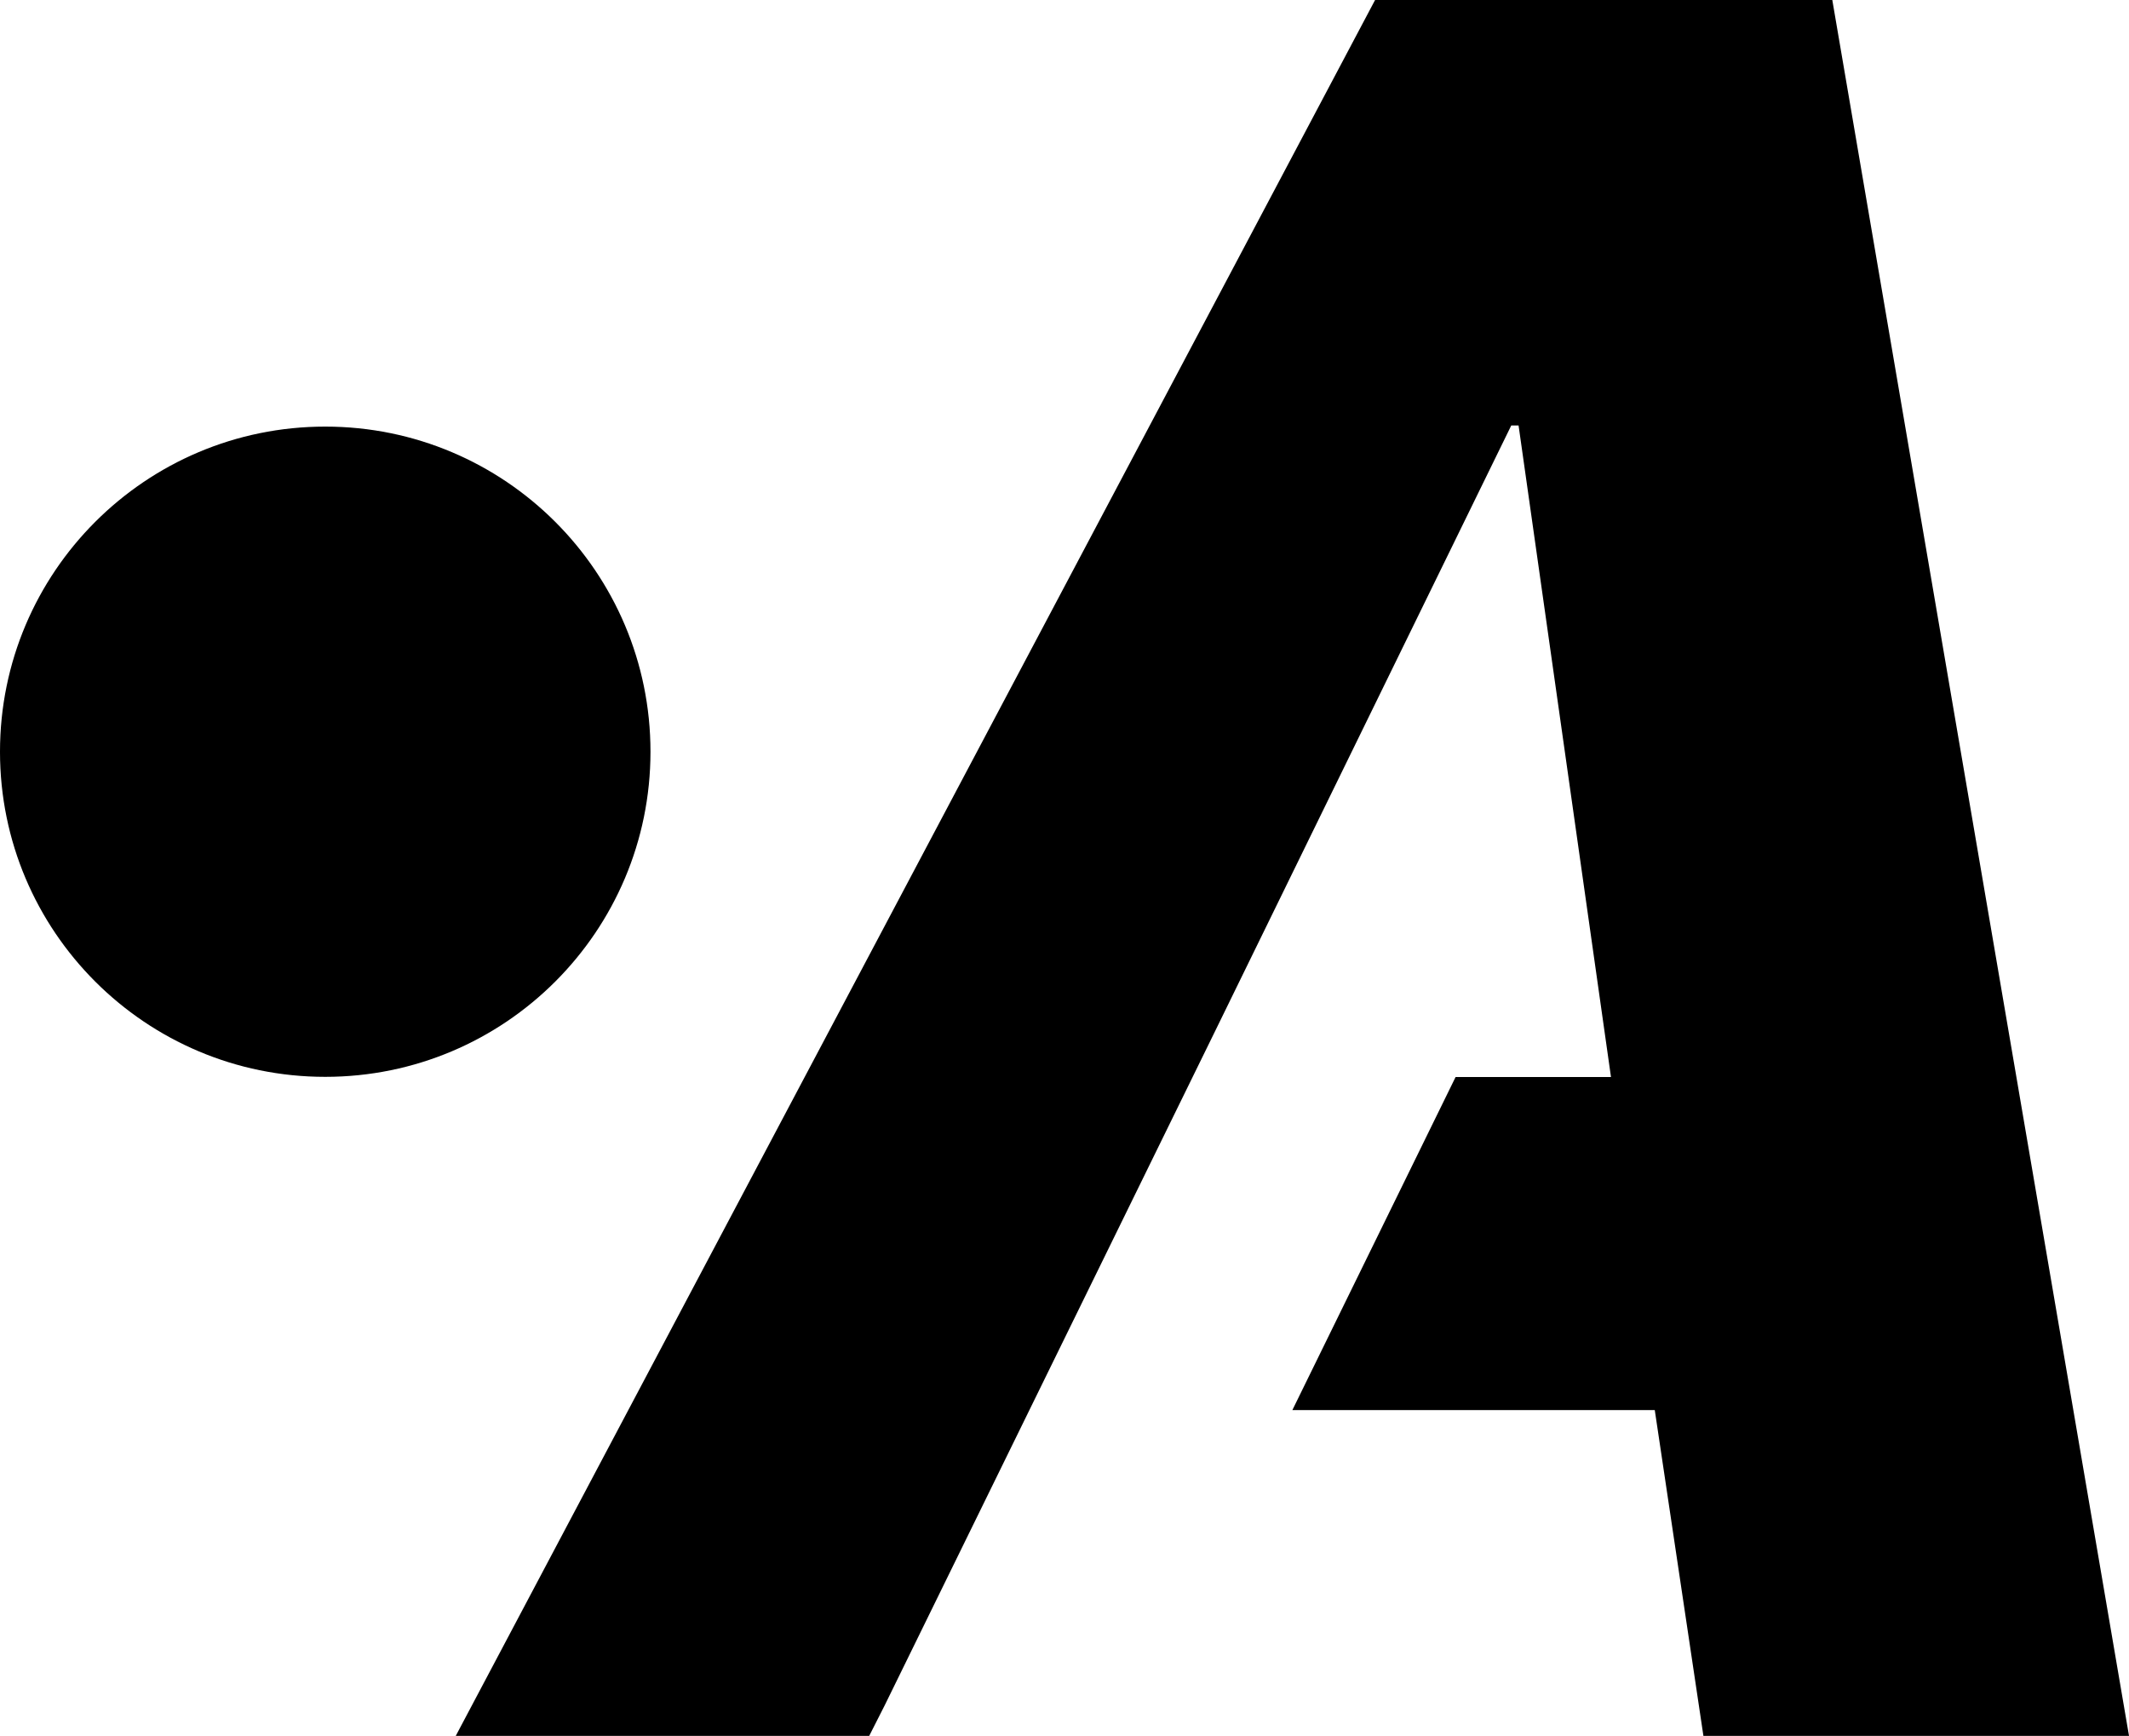 <svg height="168" viewBox="0 0 206 168" width="206" xmlns="http://www.w3.org/2000/svg"><path d="m170.048 202.471 15.794-32.235h15.035l-8.942-63.059h-.706l-28.736 58.781-31.903 65.114-1.486 2.929h-40.005l88.952-168h44.241l28.709 168h-41.181l-4.706-31.529zm-93.578-32.252c-17.38 0-31.47-14.088-31.47-31.466 0-17.378 14.09-31.466 31.47-31.466 17.38 0 31.47 14.088 31.47 31.466 0 17.378-14.09 31.466-31.47 31.466z" fill-rule="evenodd" transform="translate(-45 -66)"/></svg>